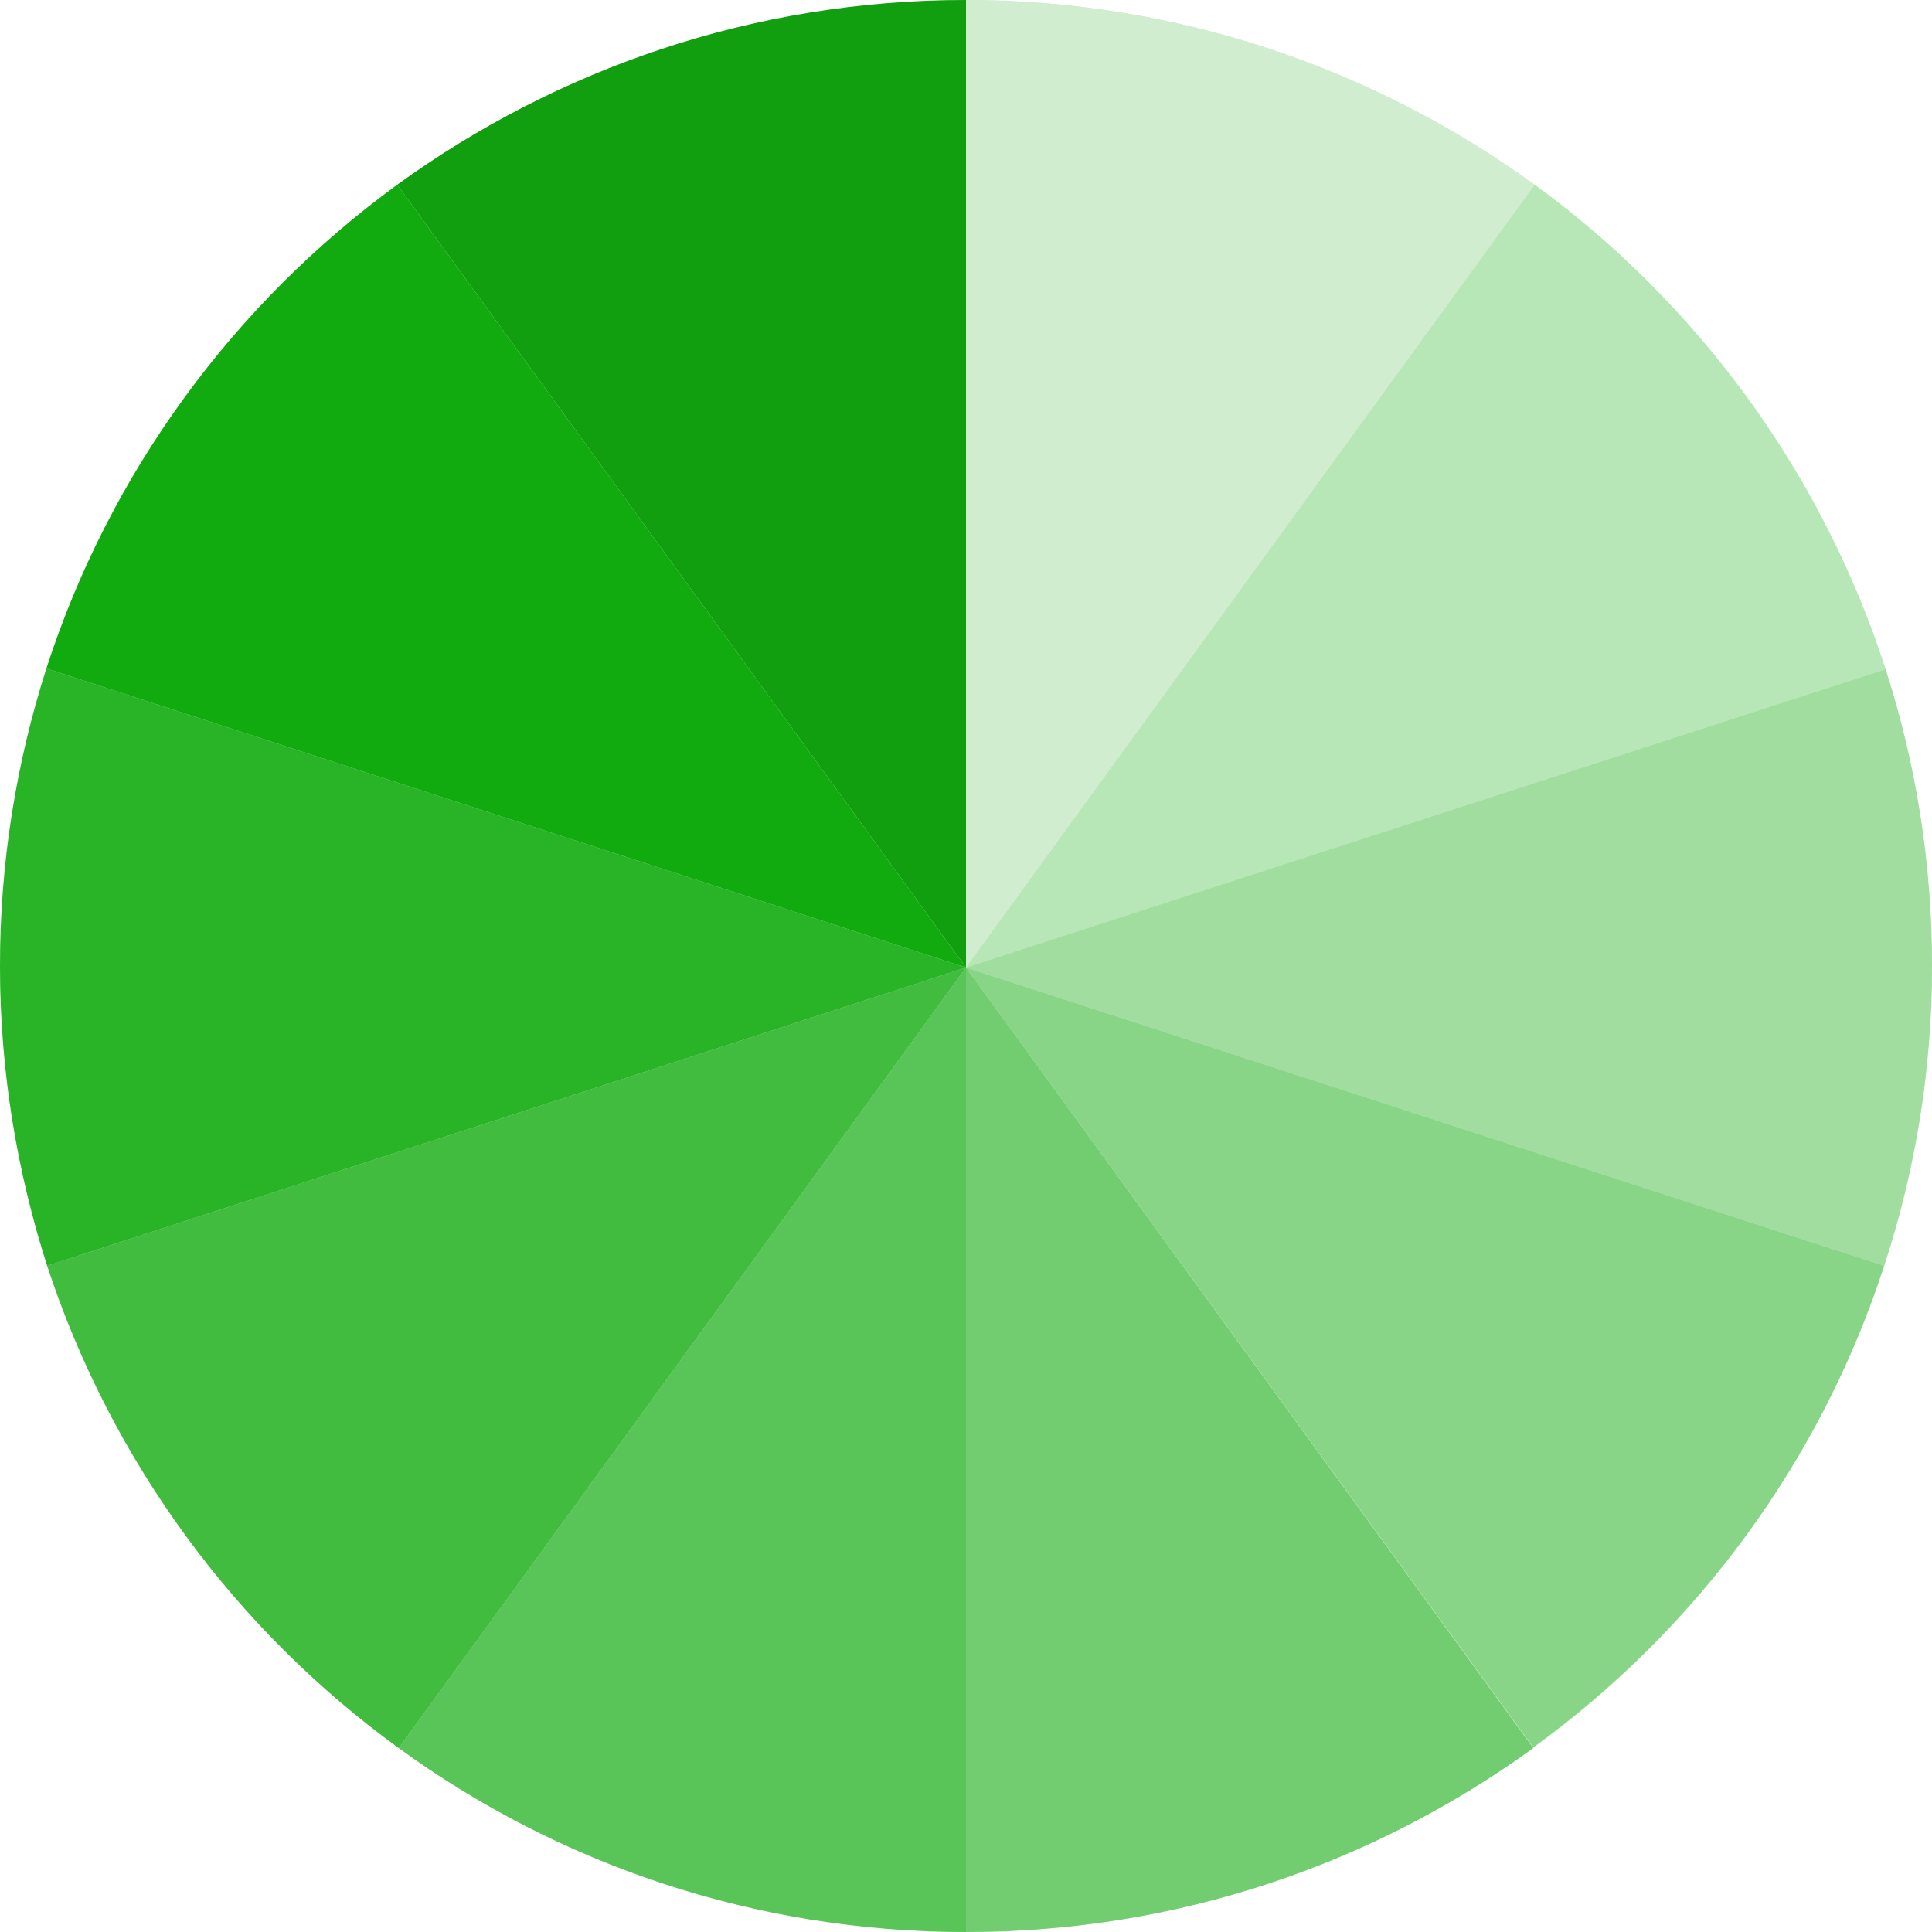 <?xml version="1.0" encoding="utf-8"?>
<!-- Generator: Adobe Illustrator 19.0.0, SVG Export Plug-In . SVG Version: 6.00 Build 0)  -->
<svg version="1.1" id="圖層_1" xmlns="http://www.w3.org/2000/svg" xmlns:xlink="http://www.w3.org/1999/xlink" x="0px" y="0px"
	 width="250px" height="250px" viewBox="0 0 250 250" style="enable-background:new 0 0 250 250;" xml:space="preserve">
<style type="text/css">
	.st0{fill:#D0EECF;}
	.st1{fill:#129F0F;}
	.st2{fill:#B7E6B7;}
	.st3{fill:#A0DD9F;}
	.st4{fill:#88D587;}
	.st5{fill:#71CD6F;}
	.st6{fill:#59C457;}
	.st7{fill:#41BC3F;}
	.st8{fill:#29B327;}
	.st9{fill:#12AB0F;}
</style>
<circle id="XMLID_29_" class="st0" cx="125" cy="125" r="125"/>
<g id="XMLID_131_">
	<path id="XMLID_2844_" class="st1" d="M125,0v125.2L51.4,23.9C72.1,8.9,97.5,0,125,0z"/>
	<path id="XMLID_2822_" class="st0" d="M198.6,23.9L125,125.2V0C152.5,0,177.9,8.9,198.6,23.9z"/>
	<path id="XMLID_2819_" class="st2" d="M244,86.6l-119,38.6l73.6-101.3C219.7,39.3,235.8,61.2,244,86.6z"/>
	<path id="XMLID_2816_" class="st3" d="M250,125c0,13.6-2.2,26.6-6.2,38.8L125,125.2l119-38.6C247.9,98.7,250,111.6,250,125z"/>
	<path id="XMLID_2812_" class="st4" d="M243.8,163.8c-8.2,25.3-24.3,47-45.4,62.3l0,0L125,125.2v0L243.8,163.8z"/>
	<path id="XMLID_2809_" class="st5" d="M198.4,226.2C198.4,226.2,198.4,226.2,198.4,226.2c-20.7,15-46,23.8-73.4,23.8V125.2
		L198.4,226.2L198.4,226.2z"/>
	<path id="XMLID_2806_" class="st6" d="M125,125.2V250c-27.4,0-52.8-8.8-73.4-23.8L125,125.2z"/>
	<path id="XMLID_1667_" class="st7" d="M125,125.2L125,125.2l-73.4,101c-21.1-15.3-37.2-37.1-45.5-62.4L125,125.2z"/>
	<path id="XMLID_872_" class="st8" d="M125,125.2L6.1,163.8C2.2,151.6,0,138.6,0,125c0-13.4,2.1-26.3,6-38.5L125,125.2z"/>
	<path id="XMLID_408_" class="st9" d="M125,125.2L6,86.5c8.2-25.4,24.3-47.2,45.4-62.6L125,125.2z"/>
</g>
</svg>
